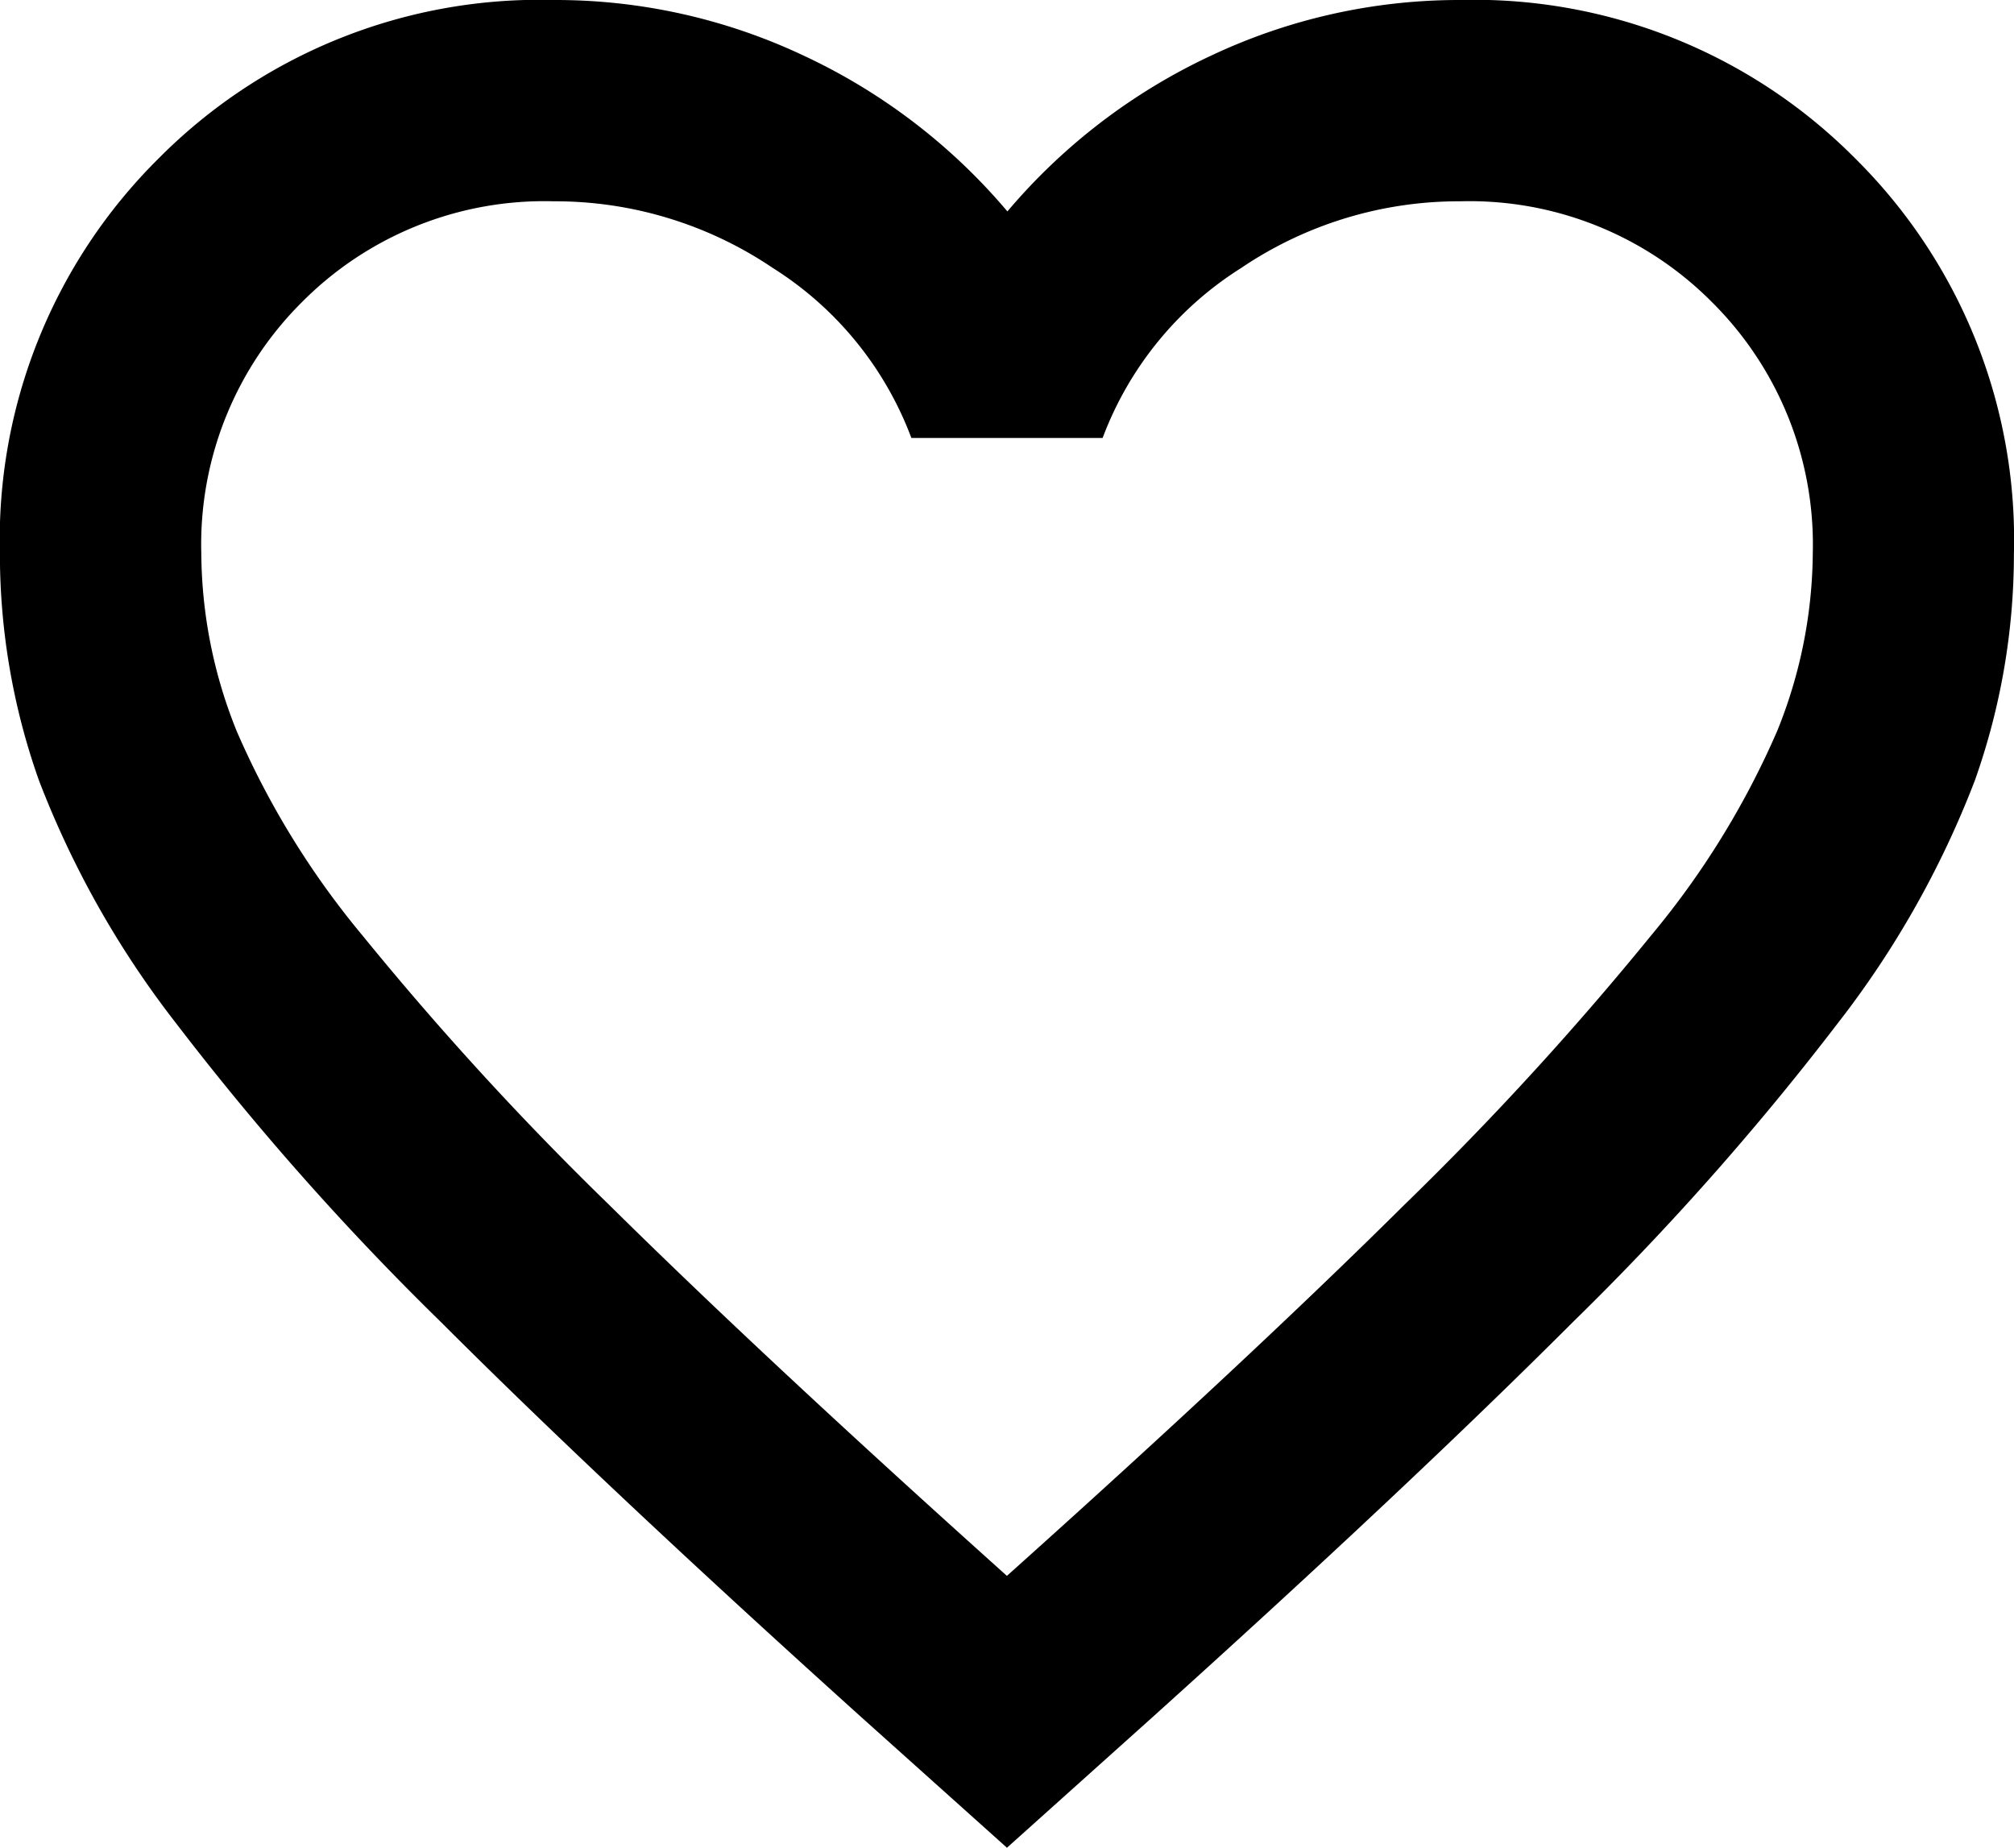 <svg id="select" xmlns="http://www.w3.org/2000/svg" width="22.671" height="20.801" viewBox="0 0 22.671 20.801">
  <path id="favorite_FILL0_wght400_GRAD0_opsz24" d="M91.335-833.2l-1.644-1.474q-2.862-2.579-4.733-4.449a31.353,31.353,0,0,1-2.976-3.358,10.67,10.67,0,0,1-1.544-2.735,7.624,7.624,0,0,1-.439-2.55,6.038,6.038,0,0,1,1.785-4.449A6.039,6.039,0,0,1,86.234-854a6.539,6.539,0,0,1,2.806.623,6.721,6.721,0,0,1,2.3,1.757,6.721,6.721,0,0,1,2.3-1.757A6.539,6.539,0,0,1,96.436-854a6.039,6.039,0,0,1,4.449,1.785,6.038,6.038,0,0,1,1.785,4.449,7.624,7.624,0,0,1-.439,2.55,10.67,10.67,0,0,1-1.544,2.735,31.353,31.353,0,0,1-2.976,3.358q-1.87,1.87-4.733,4.449Zm0-3.061q2.72-2.437,4.477-4.18a35.324,35.324,0,0,0,2.777-3.032,9.475,9.475,0,0,0,1.417-2.3,5.414,5.414,0,0,0,.4-2A3.845,3.845,0,0,0,99.27-850.6a3.845,3.845,0,0,0-2.834-1.134,4.376,4.376,0,0,0-2.465.751,3.863,3.863,0,0,0-1.559,1.913H90.259a3.863,3.863,0,0,0-1.559-1.913,4.376,4.376,0,0,0-2.465-.751A3.845,3.845,0,0,0,83.4-850.6a3.845,3.845,0,0,0-1.134,2.834,5.414,5.414,0,0,0,.4,2,9.476,9.476,0,0,0,1.417,2.3,35.322,35.322,0,0,0,2.777,3.032Q88.615-838.7,91.335-836.26ZM91.335-844Z" transform="translate(-80 854)"/>
</svg>
